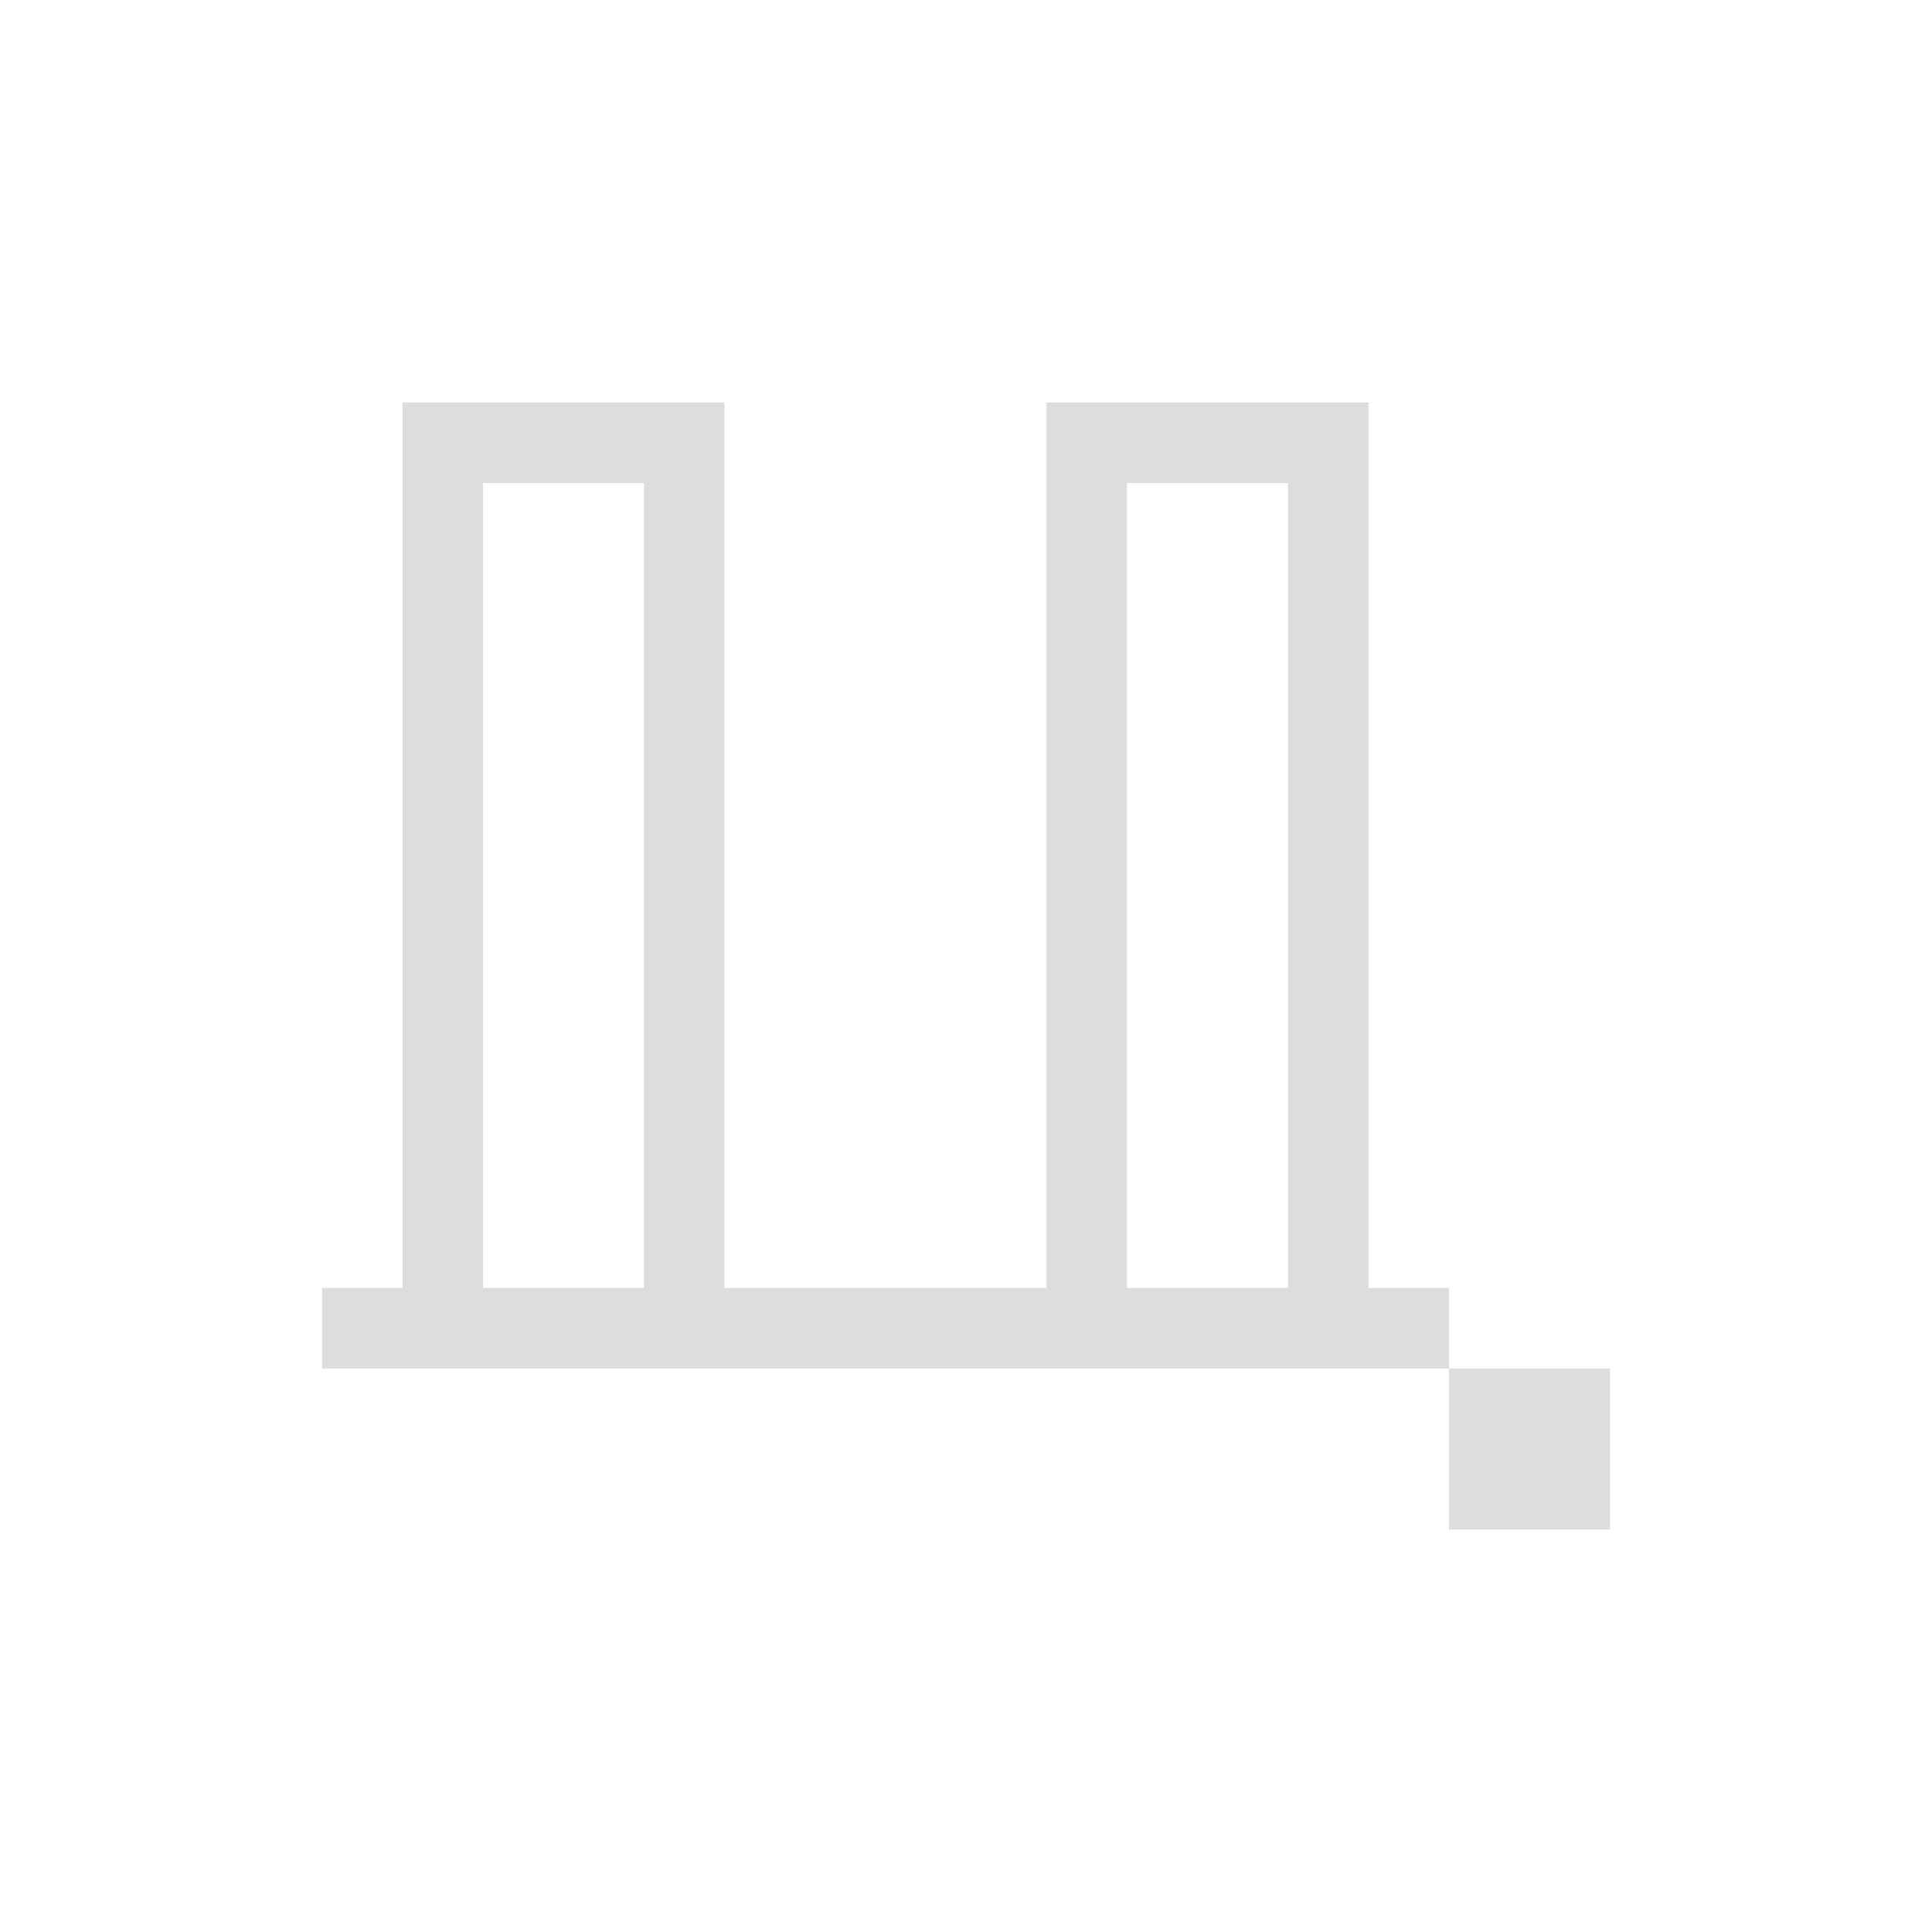 <?xml version="1.0" encoding="UTF-8"?>
<svg width="24px" height="24px" viewBox="0 0 24 24" version="1.1" xmlns="http://www.w3.org/2000/svg" xmlns:xlink="http://www.w3.org/1999/xlink">
    <!-- Generator: Sketch 51.3 (57544) - http://www.bohemiancoding.com/sketch -->
    <title>align-vertical-bottom-out copy</title>
    <desc>Created with Sketch.</desc>
    <defs></defs>
    <g id="align-vertical-bottom-out-copy" stroke="none" stroke-width="1" fill="none" fill-rule="evenodd">
        <g id="163" transform="translate(12, 12) scale(-1, 1) rotate(-90) translate(-12, -12) translate(5, 4)" fill="#DDDDDD" fill-rule="nonzero">
            <polygon id="Path" points="0 0 0 2 2 2 2 0"></polygon>
            <path d="M2,2 L3,2 L3,3 L14,3 L14,7 L3,7 L3,11 L14,11 L14,15 L3,15 L3,16 L2,16 L2,2 Z M3,4 L3,6 L13,6 L13,4 L3,4 Z M3,12 L3,14 L13,14 L13,12 L3,12 Z" id="Combined-Shape"></path>
        </g>
    </g>
</svg>